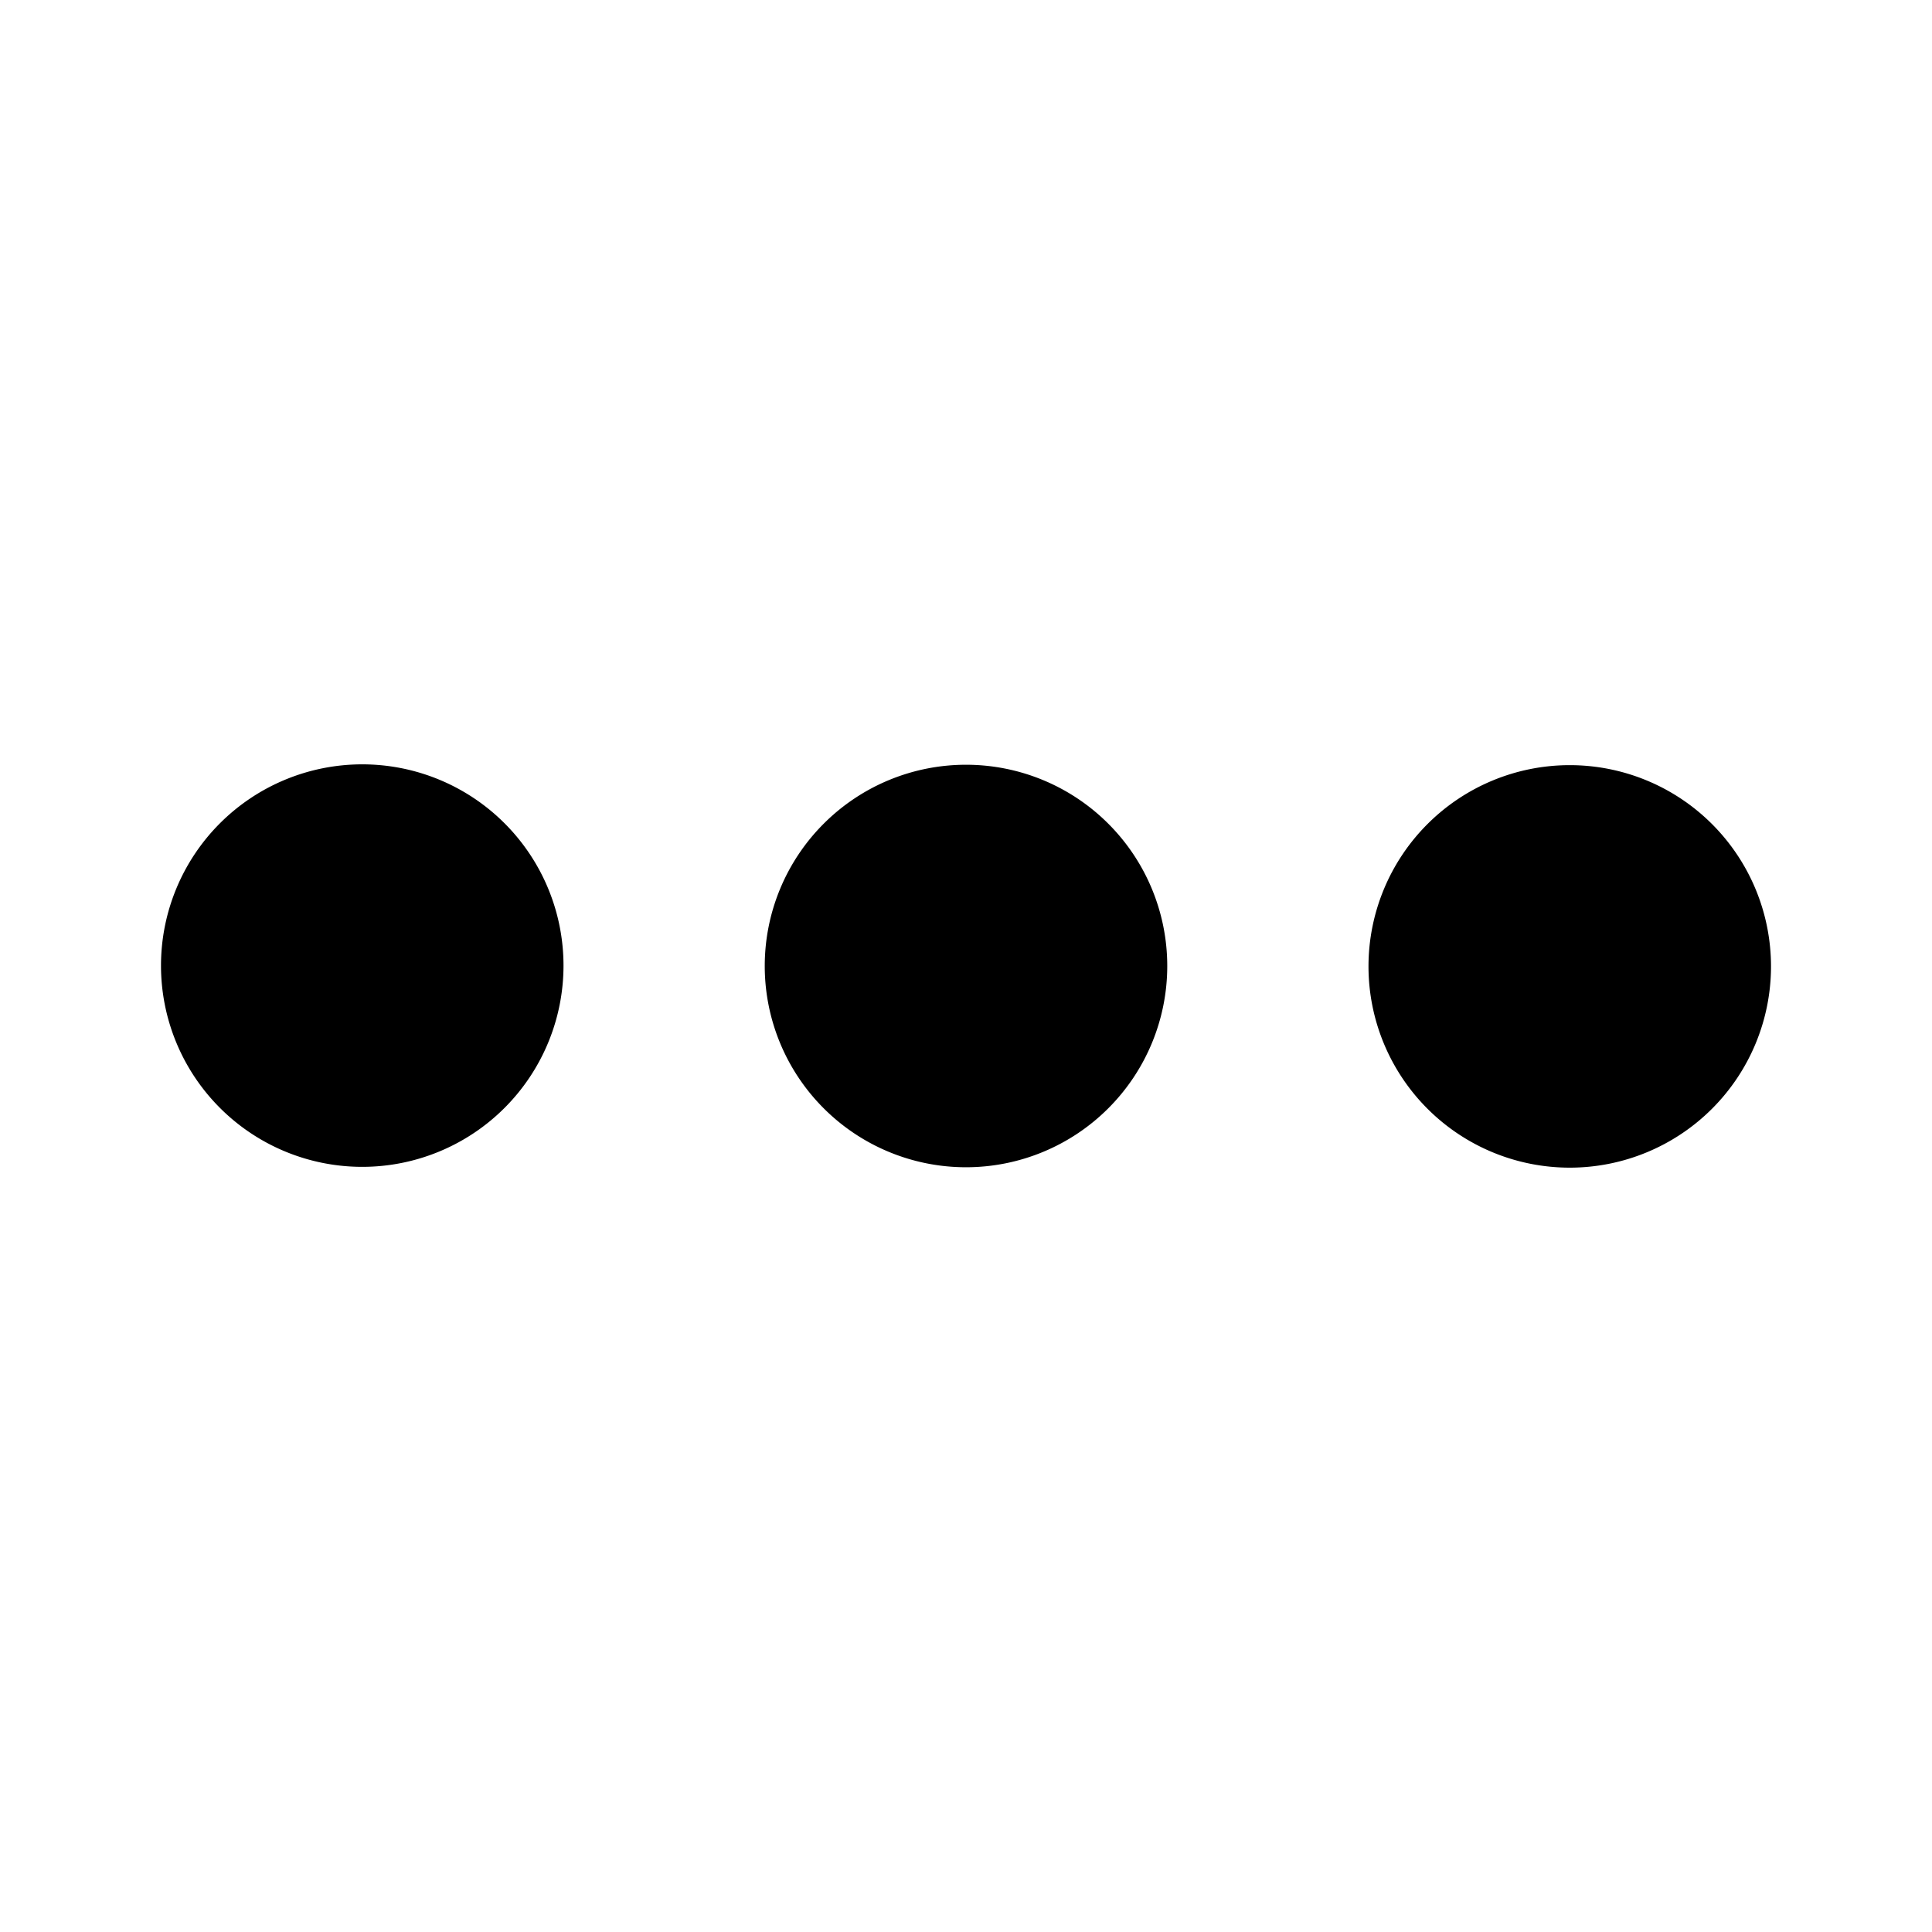 <svg xmlns="http://www.w3.org/2000/svg" width="48" height="48" fill="none"><g id="icon" fill="currentColor"><path d="M9 28.99a5 5 0 1 0 0-10 5 5 0 0 0 0 10M24 29a5 5 0 1 0 0-10 5 5 0 0 0 0 10M39 29.01a5 5 0 1 0 0-10 5 5 0 0 0 0 10"/></g></svg>